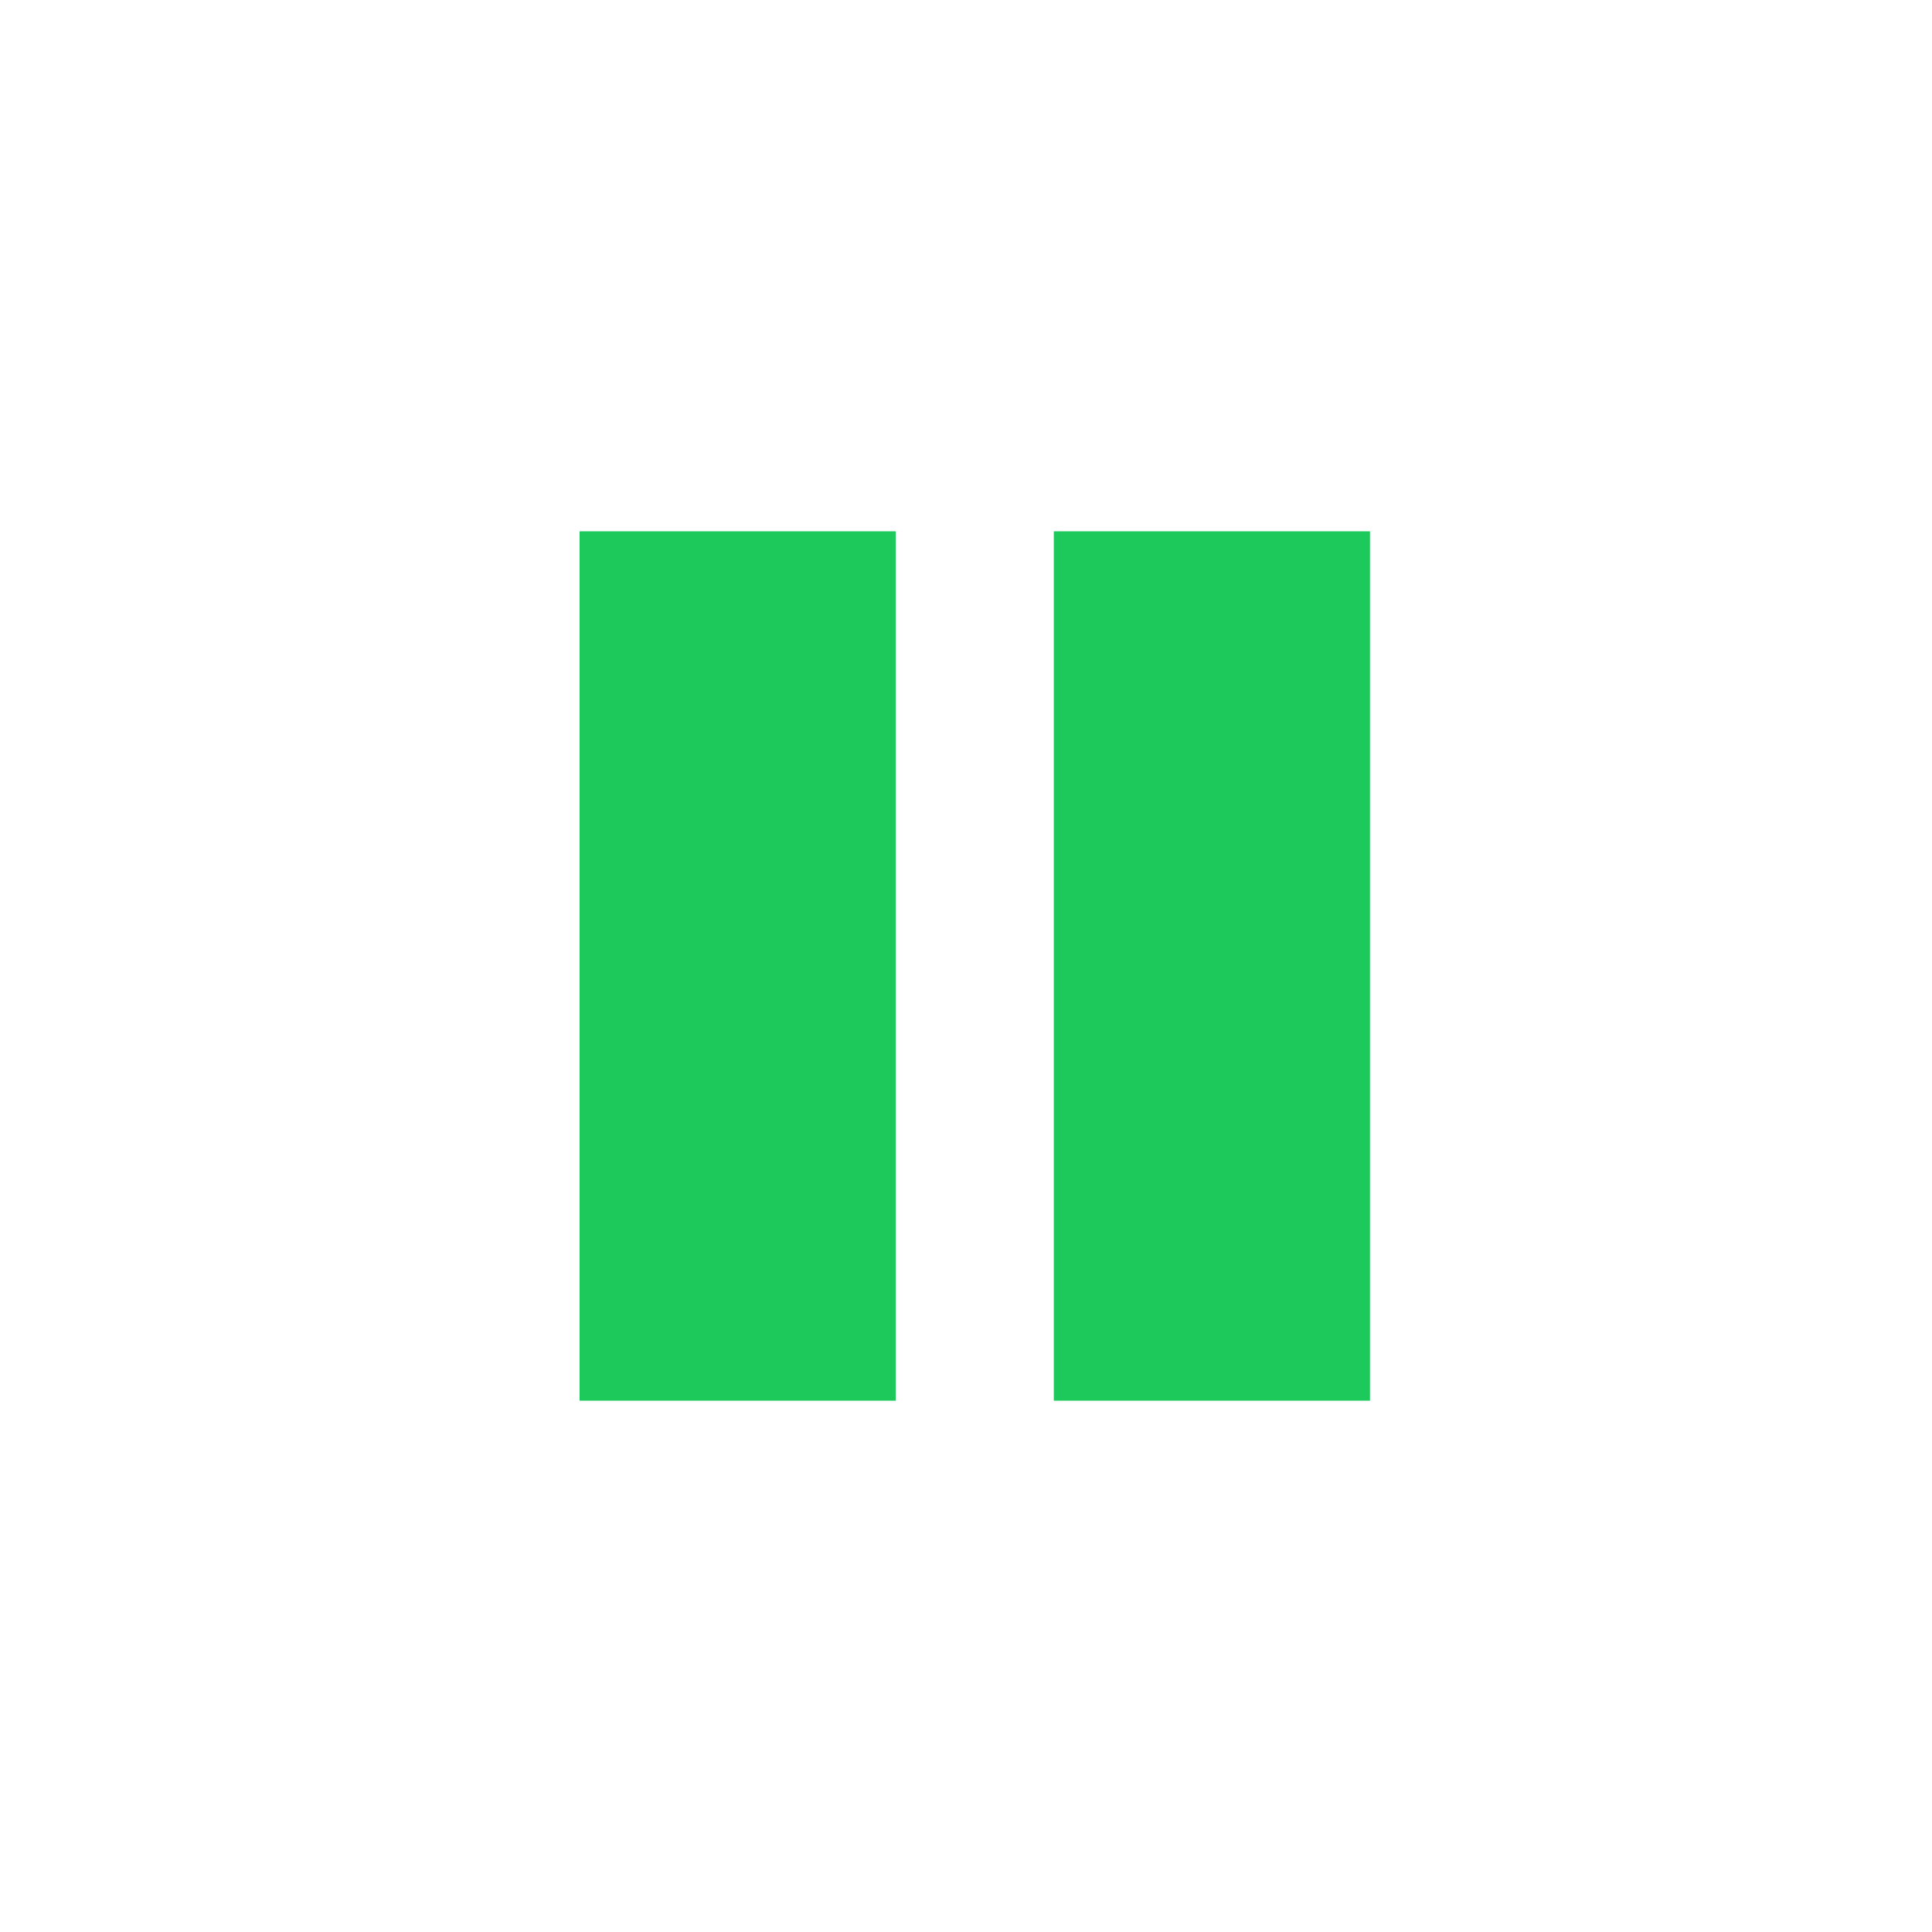 <?xml version="1.0" encoding="UTF-8" standalone="no"?>
<svg width="40px" height="40px" viewBox="0 0 40 40" version="1.1" xmlns="http://www.w3.org/2000/svg" xmlns:xlink="http://www.w3.org/1999/xlink">
    <!-- Generator: Sketch 3.6.1 (26313) - http://www.bohemiancoding.com/sketch -->
    <title>pause-active</title>
    <desc>Created with Sketch.</desc>
    <defs></defs>
    <g id="Page-1" stroke="none" stroke-width="1" fill="none" fill-rule="evenodd">
        <g id="pause-active" fill="#1EC95B">
            <g transform="translate(12, 11)" id="pause-copy-2">
                <path d="M0,5.32907052e-15 L6.545,5.32907052e-15 L6.545,18 L0,18 L0,5.32907052e-15 Z M9.818,5.32907052e-15 L16.364,5.32907052e-15 L16.364,18 L9.818,18 L9.818,5.32907052e-15 Z"></path>
            </g>
        </g>
    </g>
</svg>